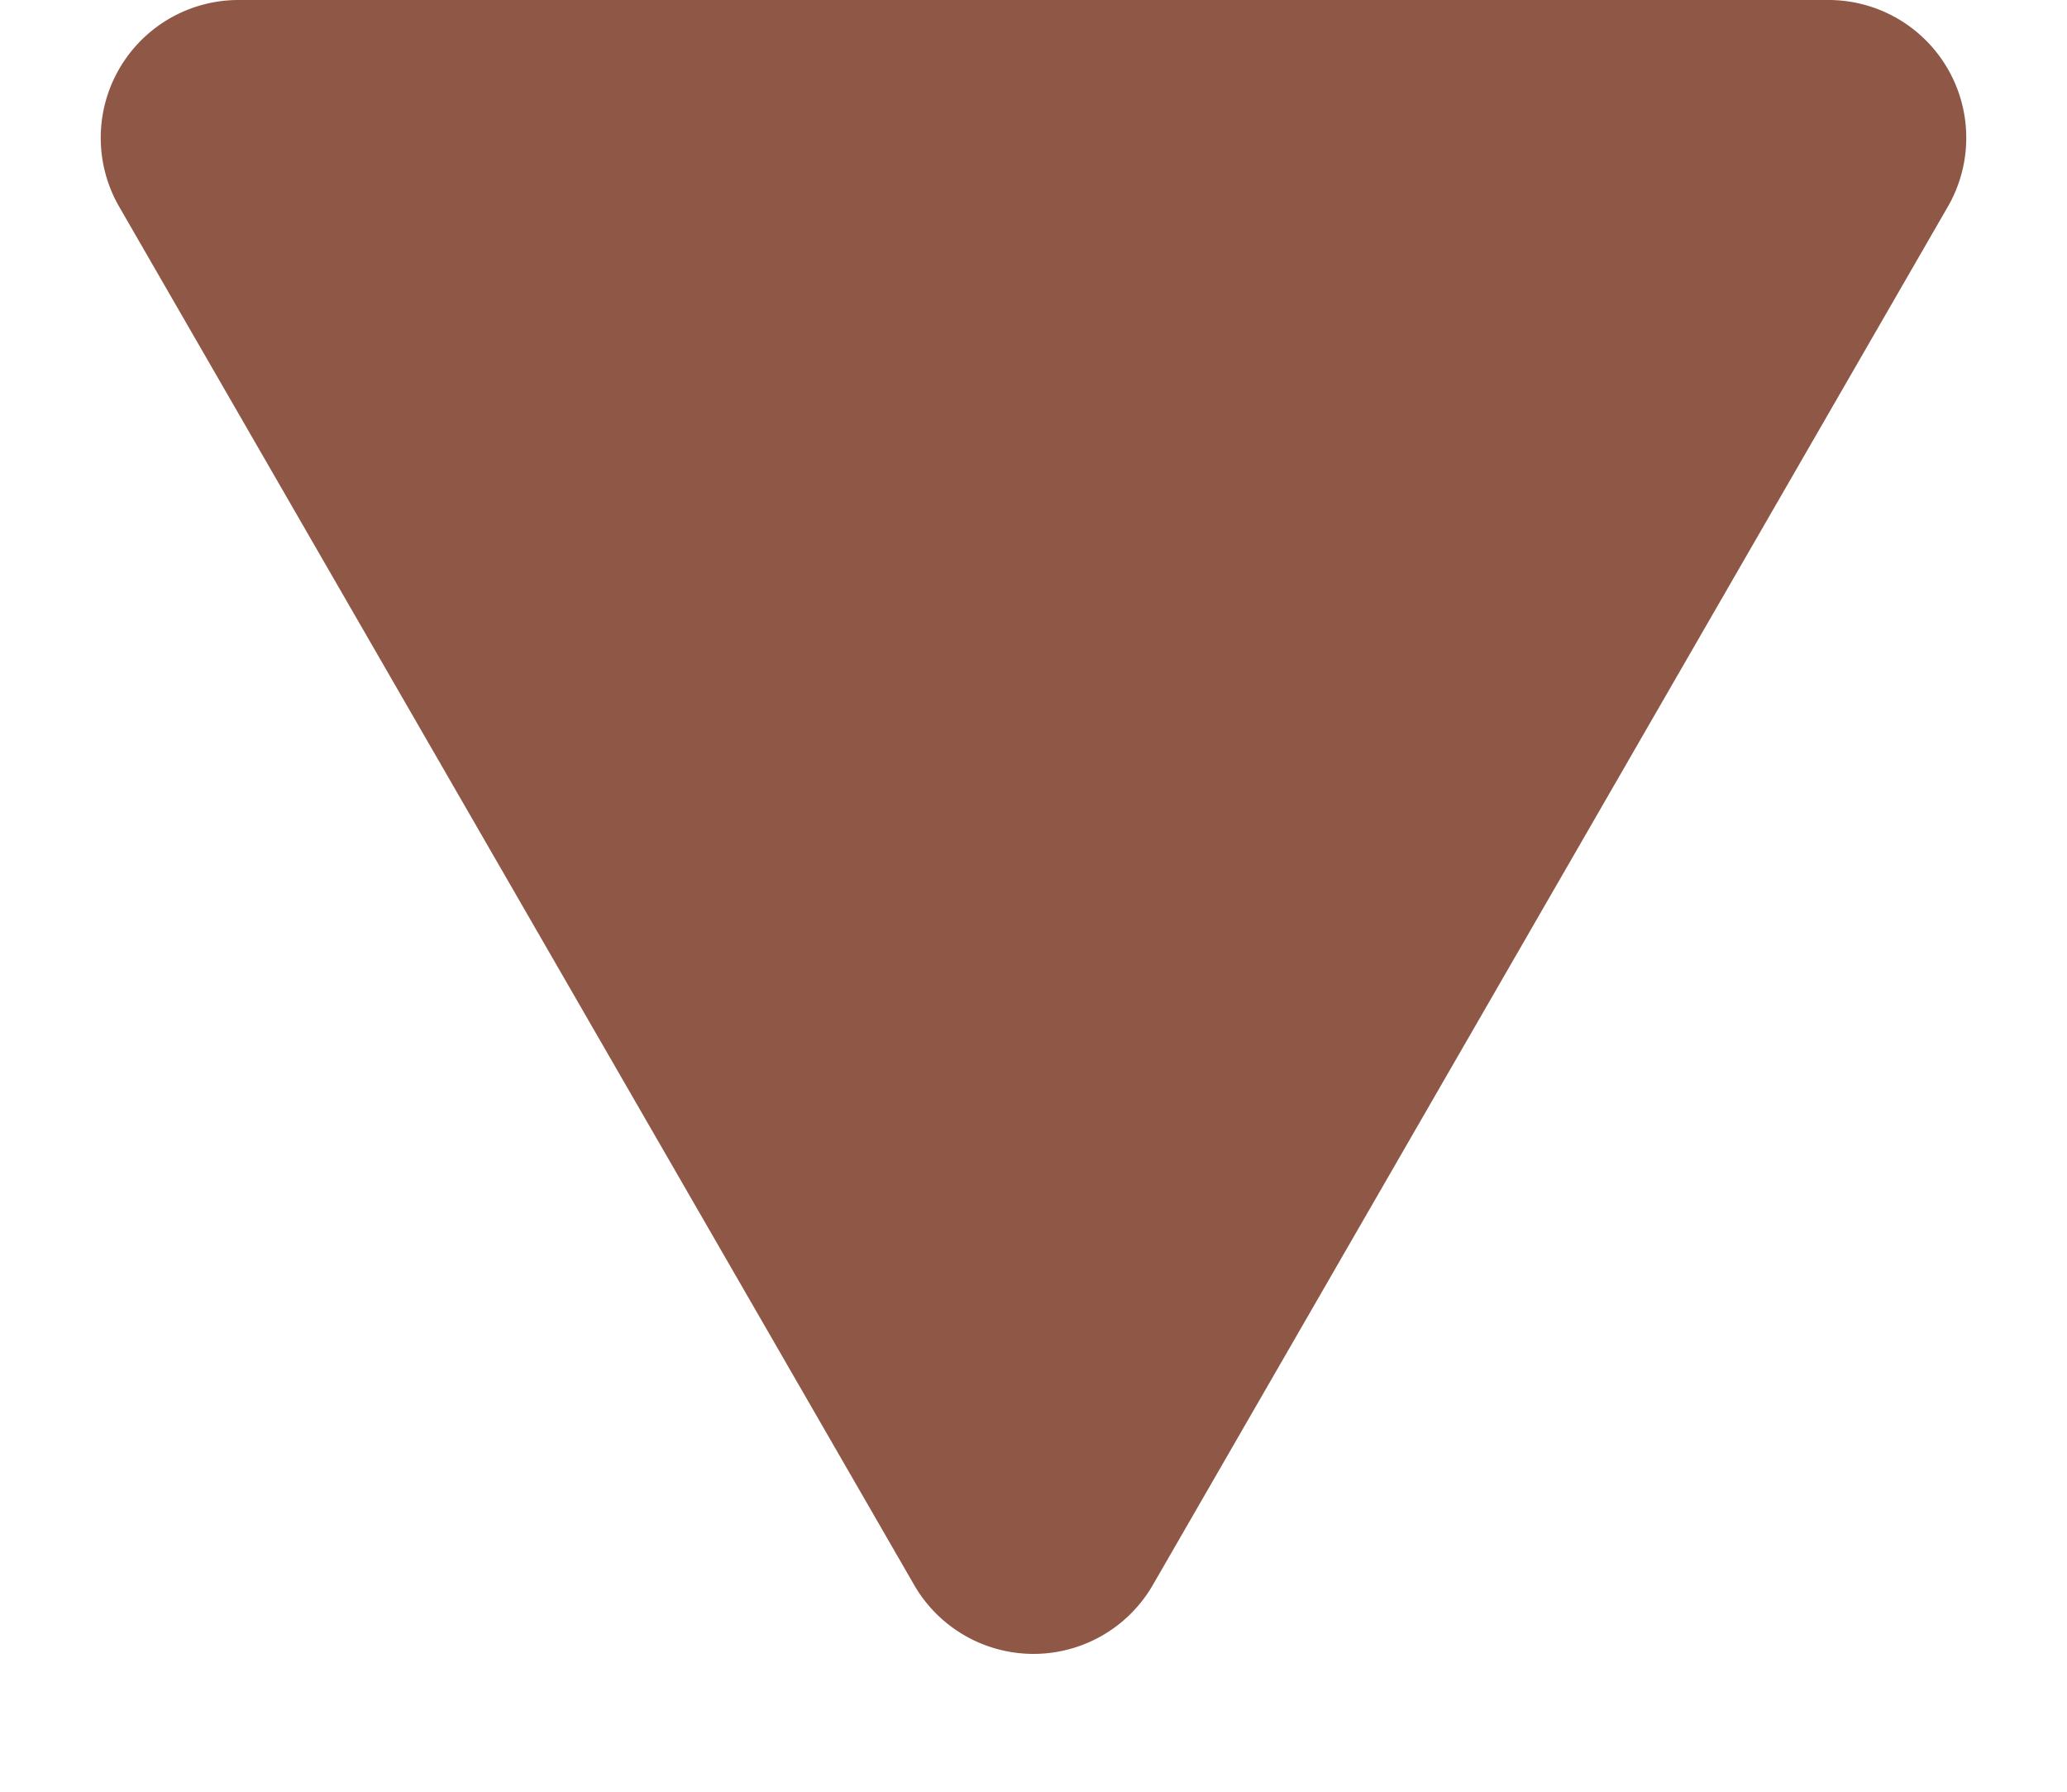 <svg xmlns="http://www.w3.org/2000/svg" width="15" height="13" viewBox="0 0 15 13">
  <path id="Polygon_1" data-name="Polygon 1" d="M6.634,1.5a1,1,0,0,1,1.732,0l5.769,10a1,1,0,0,1-.866,1.5H1.731a1,1,0,0,1-.866-1.5Z" transform="translate(15 13) rotate(180)" fill="#8f5745"/>
</svg>
